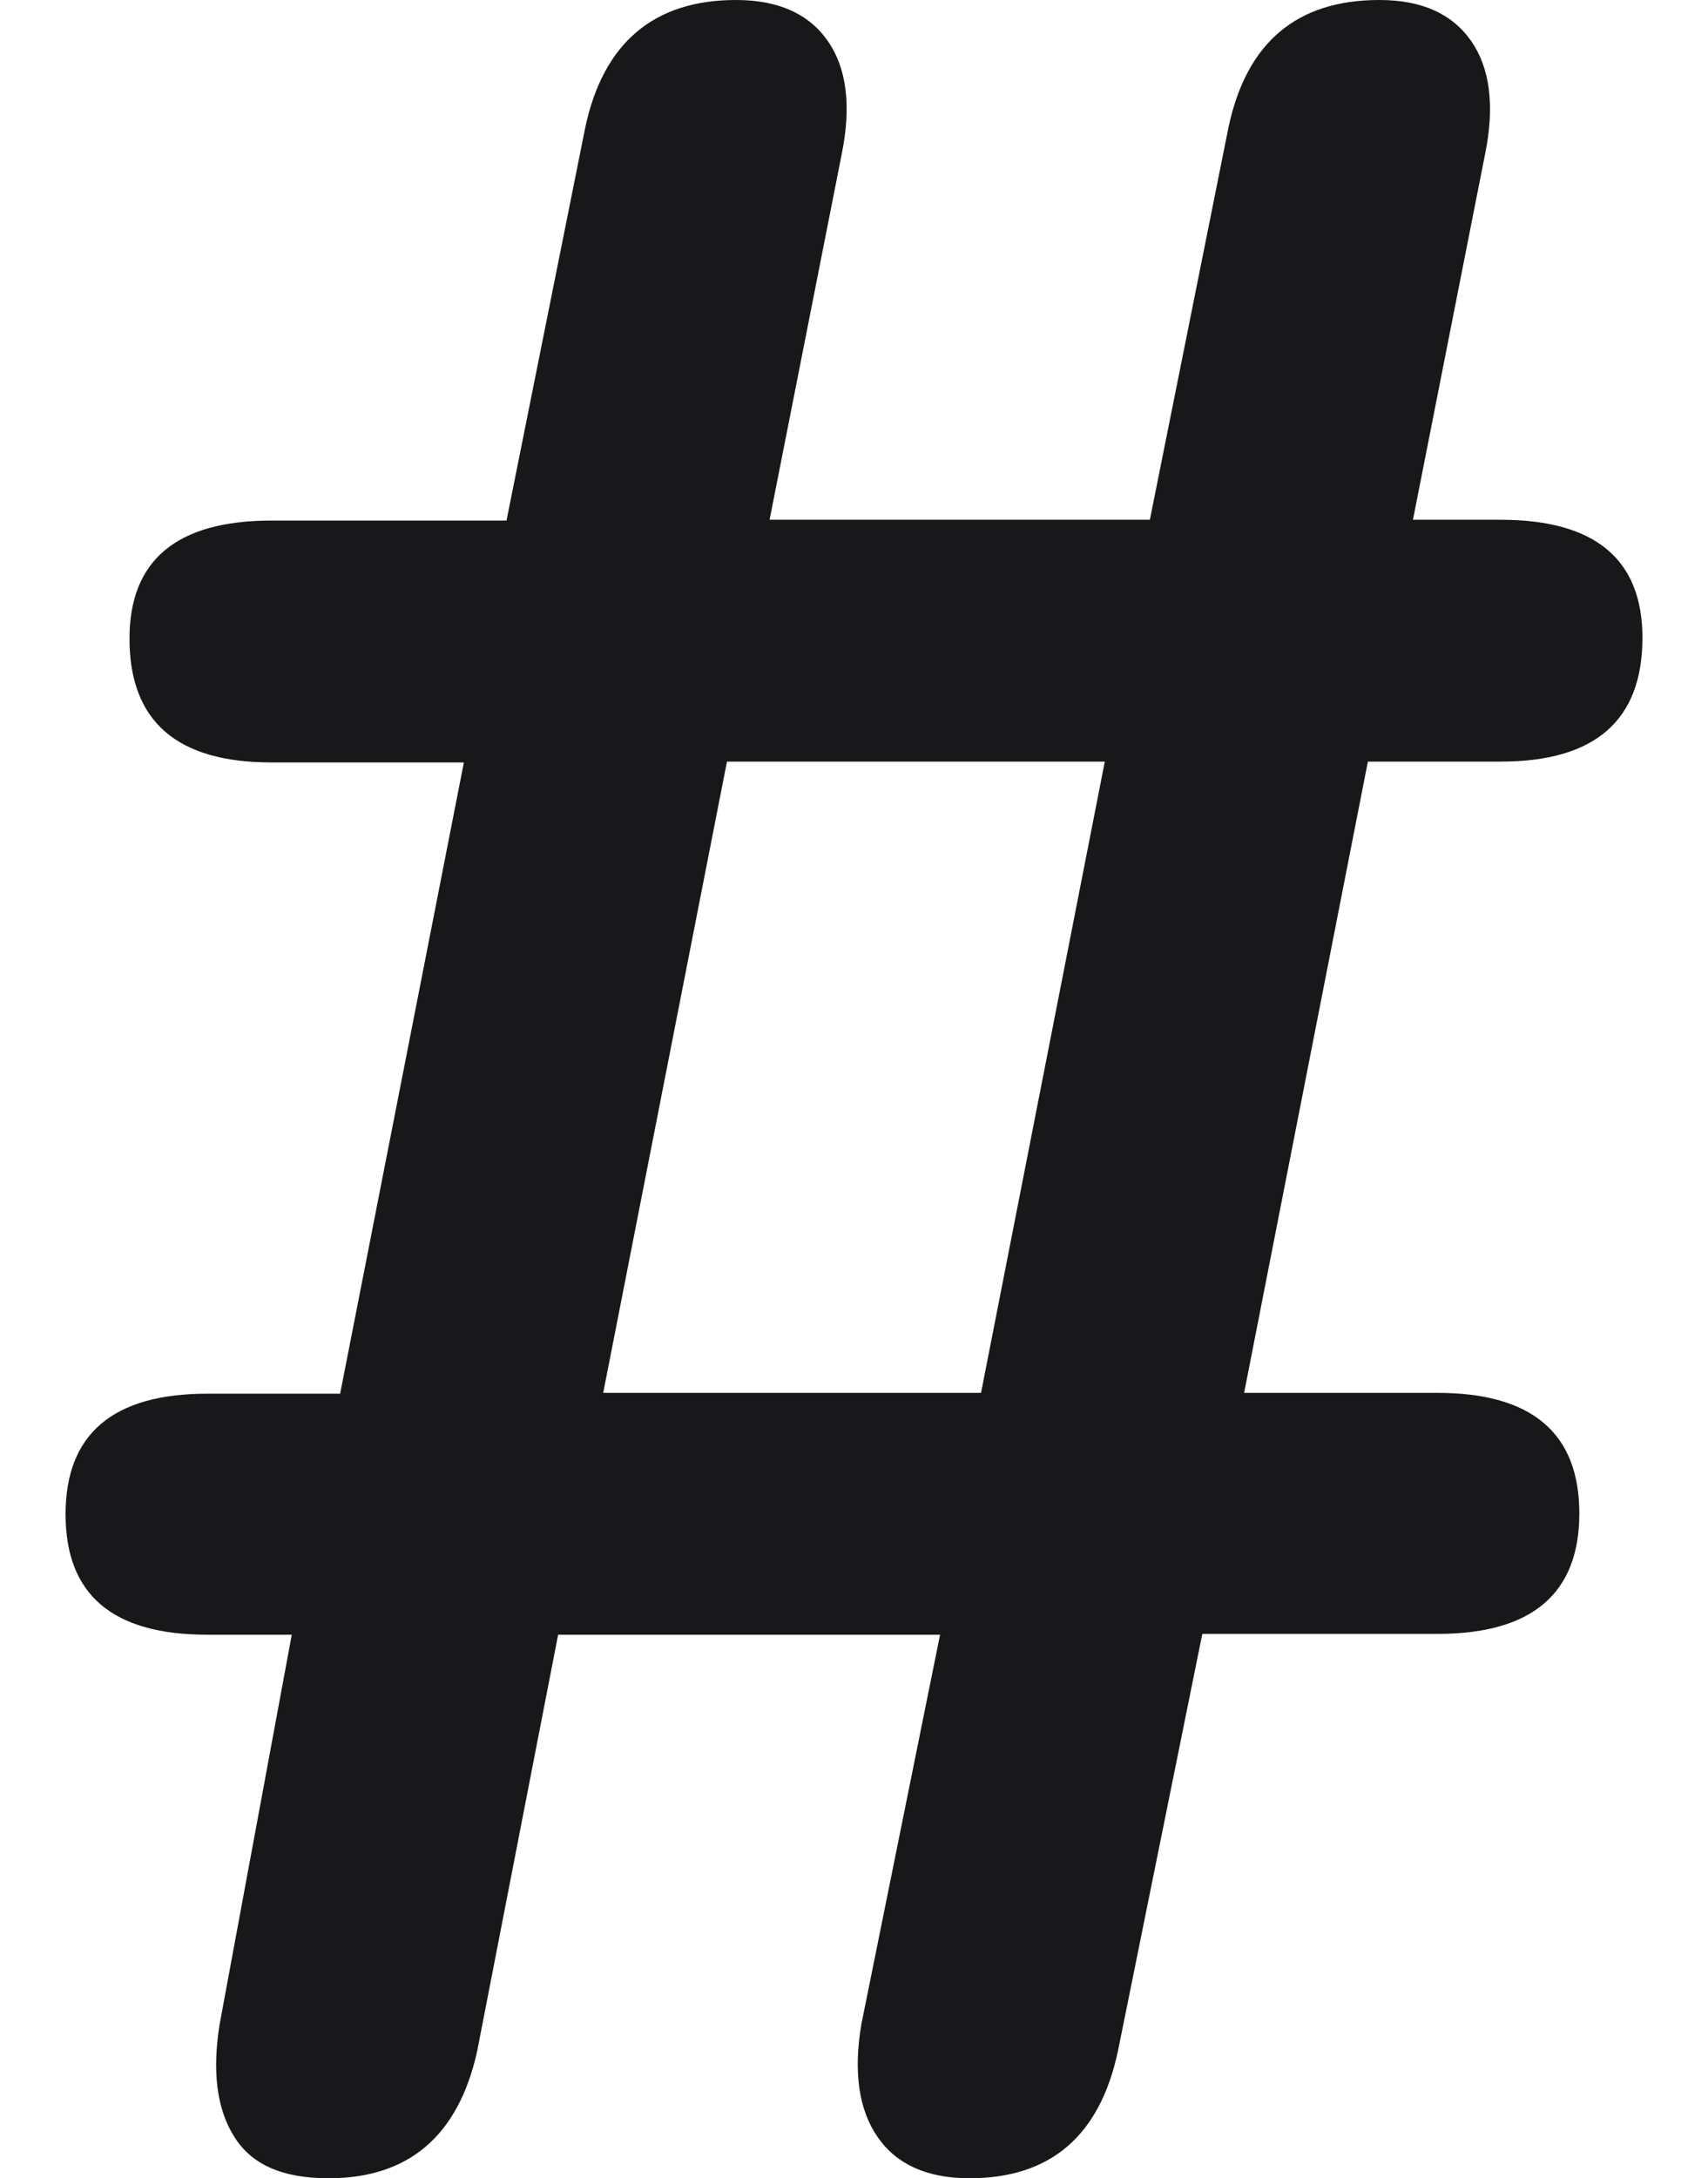 <?xml version="1.0" encoding="utf-8"?>
<!-- Generator: Adobe Illustrator 26.0.3, SVG Export Plug-In . SVG Version: 6.00 Build 0)  -->
<svg version="1.1" id="Layer_1" xmlns="http://www.w3.org/2000/svg" xmlns:xlink="http://www.w3.org/1999/xlink" x="0px" y="0px"
	 viewBox="0 0 208.4 265.7" style="enable-background:new 0 0 208.4 265.7;" xml:space="preserve">
<style type="text/css">
	.st0{fill-rule:evenodd;clip-rule:evenodd;fill:#18181b;}
</style>
<path class="st0" d="M40.1,265.7c-5.7,0-9.5-1.7-11.6-5.2c-2.1-3.4-2.6-8-1.7-13.6l8.8-47.5H25.3c-11.6,0-17.3-4.9-17.3-14.7
	c0-9.8,5.8-14.7,17.3-14.7h16.2l15.1-77H33.1c-11.5,0-17.3-5-17.3-15.1c0-9.6,5.8-14.4,17.3-14.4h28.7l9.6-47.9
	C73.6,5.2,79.8,0,89.8,0c5.2,0,8.9,1.7,11.2,5c2.3,3.3,2.9,7.9,1.7,13.8l-8.8,44.6h46.4l9.6-47.9C152.1,5.2,158.2,0,168.3,0
	c5.2,0,8.9,1.7,11.2,5c2.3,3.3,2.9,7.9,1.7,13.8l-8.8,44.6h10.7c11.5,0,17.3,4.8,17.3,14.4c0,10.1-5.8,15.1-17.3,15.1h-16.2
	l-15.1,77h23.6c11.5,0,17.3,4.9,17.3,14.7c0,9.8-5.8,14.7-17.3,14.7h-28.7l-10.3,50.9c-2.2,10.3-8.2,15.5-18.1,15.5
	c-5.2,0-8.9-1.7-11.2-5c-2.3-3.3-3-7.9-2-13.8l9.6-47.5H68.1l-9.9,50.9C55.9,260.5,49.9,265.7,40.1,265.7z M73.6,169.9h46.1l15.1-77
	H88.7L73.6,169.9z"/>
</svg>
